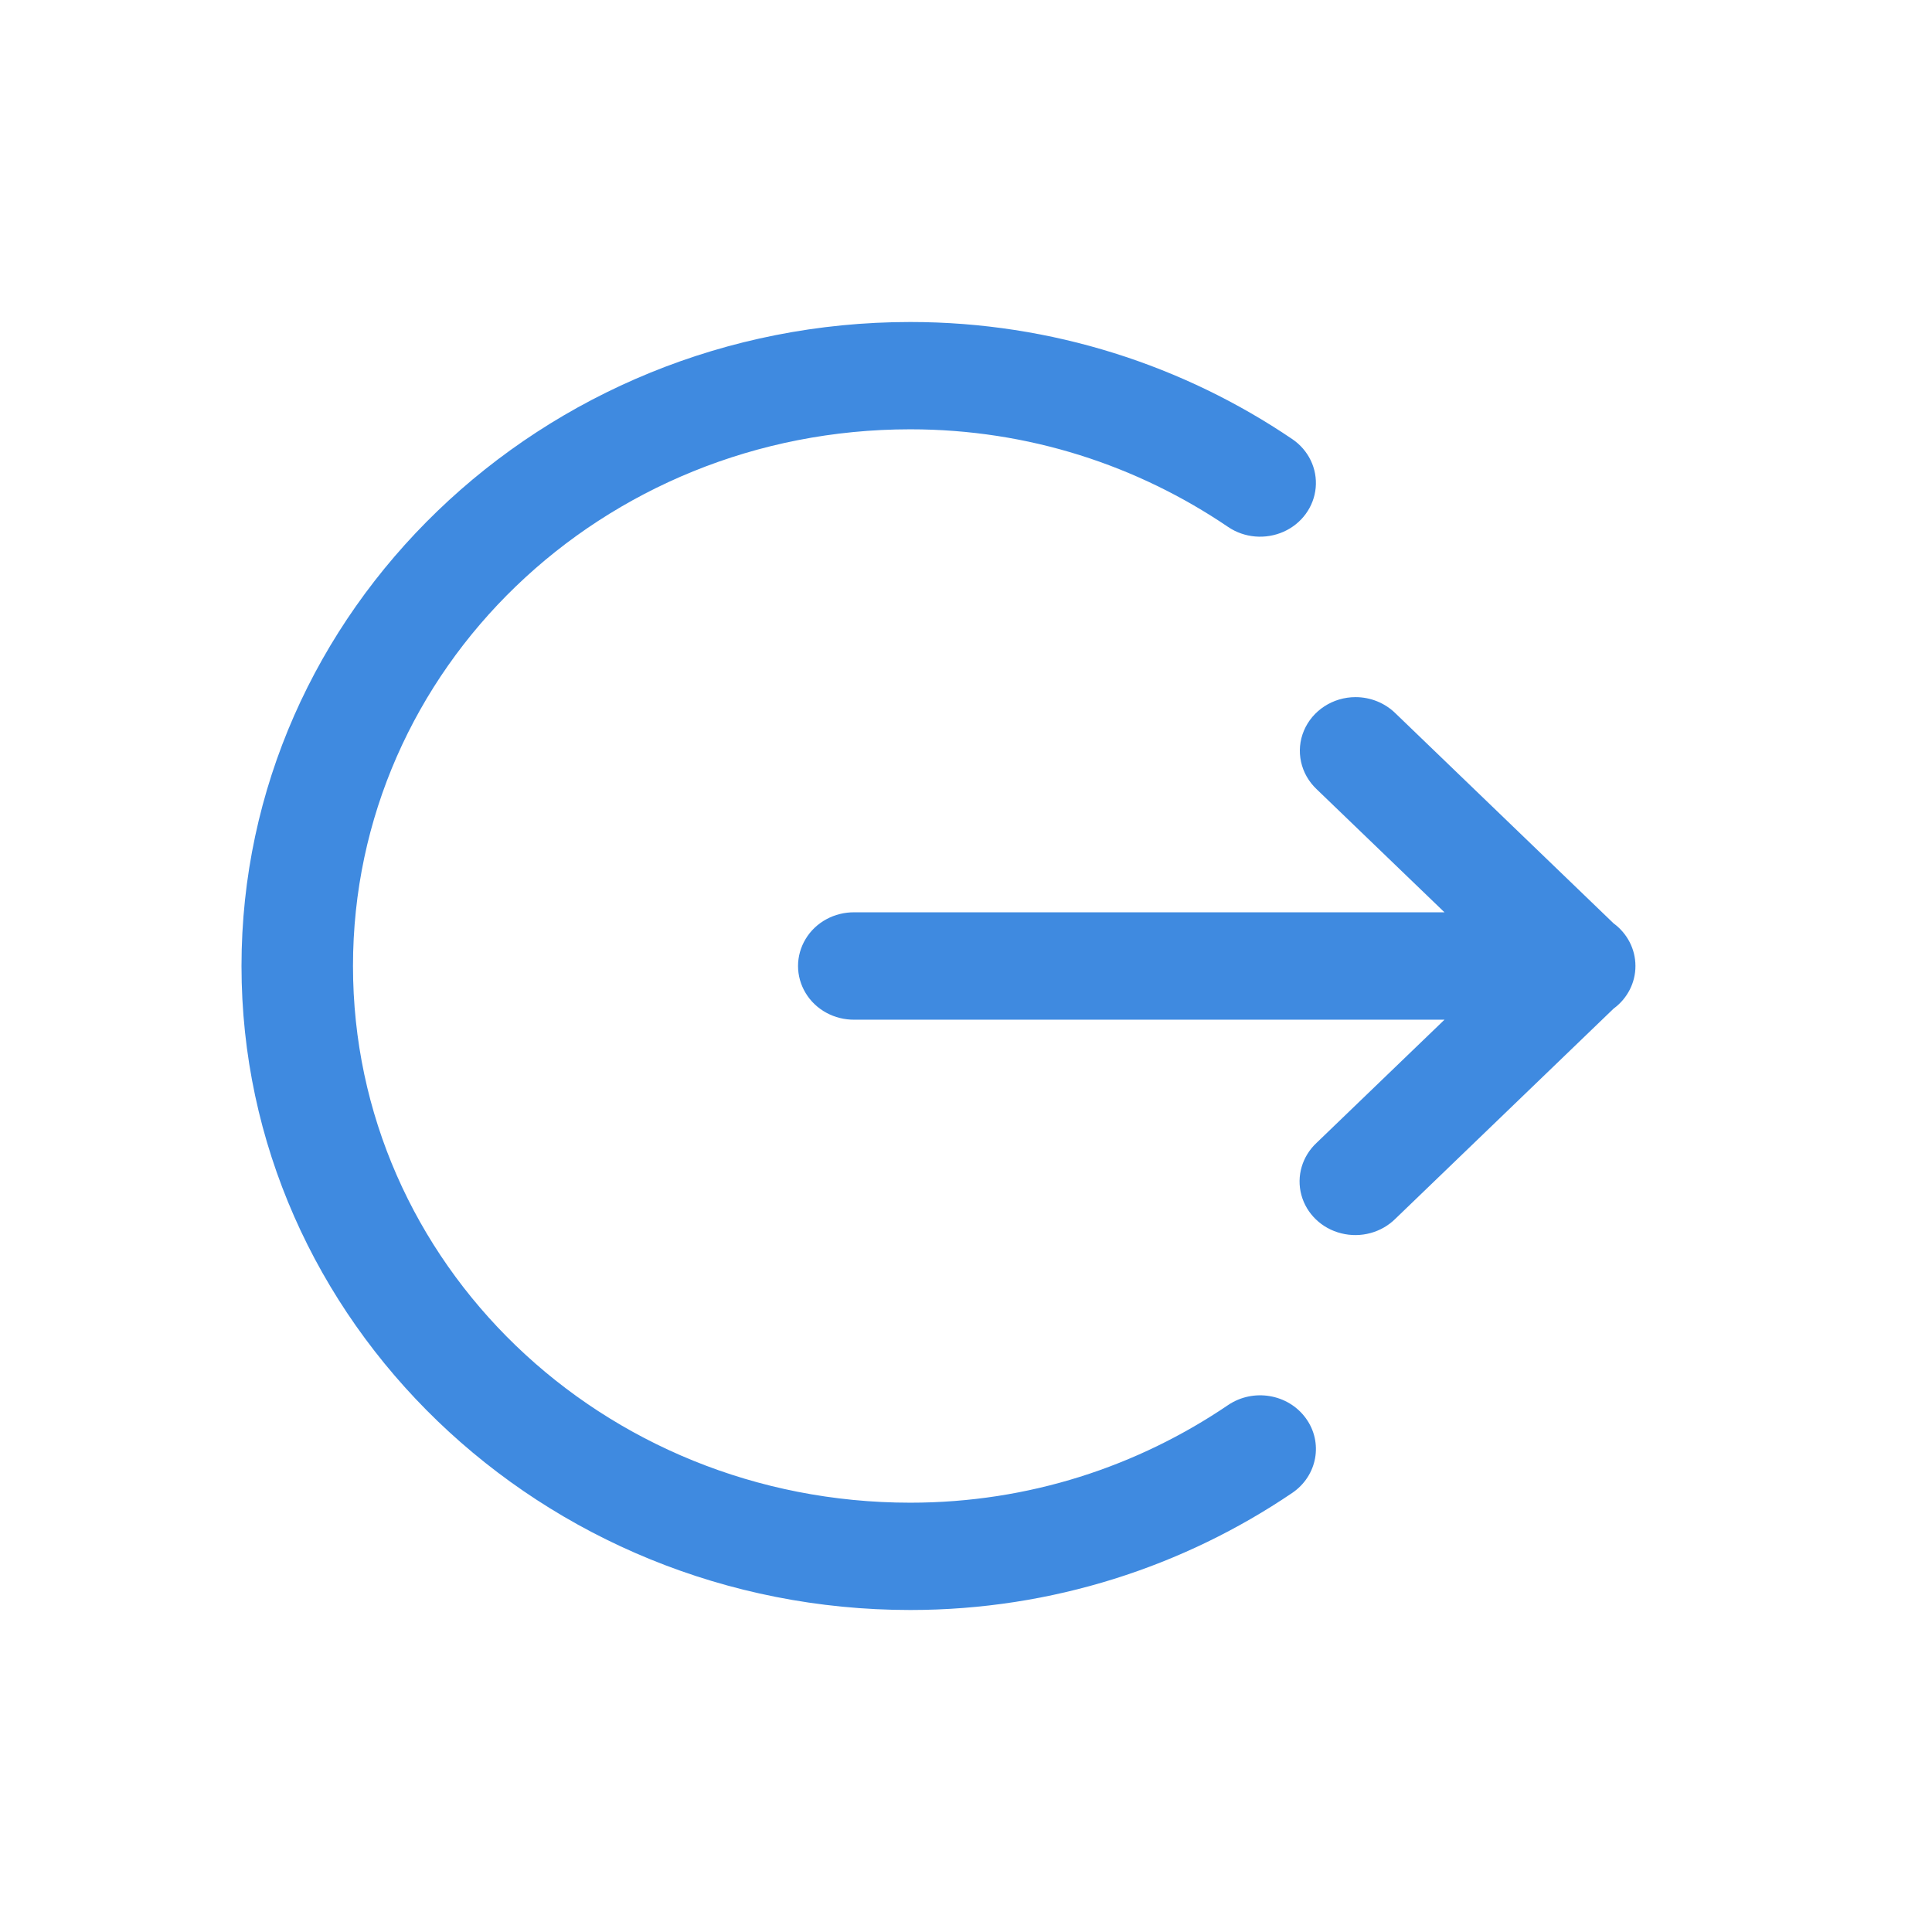 <?xml version="1.0" encoding="UTF-8"?>
<svg width="24px" height="24px" viewBox="0 0 24 24" version="1.1" xmlns="http://www.w3.org/2000/svg" xmlns:xlink="http://www.w3.org/1999/xlink">
    <title>Icons/ic-leave-chat</title>
    <g id="Icons/ic-leave-chat" stroke="none" stroke-width="1" fill="none" fill-rule="evenodd">
        <g>
            <rect id="Rectangle" x="0" y="0" width="24" height="24"></rect>
            <g id="icons8-logout_rounded" transform="translate(3, 4)" fill="#3F8AE0">
                <path d="M8.308,0 C3.728,0 0,3.59 0,8 C0,12.41 3.728,16 8.308,16 C10.076,16 11.712,15.454 13.052,14.546 C13.365,14.334 13.441,13.918 13.221,13.617 C13.001,13.315 12.569,13.243 12.256,13.454 C11.134,14.215 9.782,14.667 8.308,14.667 C4.476,14.667 1.385,11.69 1.385,8 C1.385,4.31 4.476,1.333 8.308,1.333 C9.782,1.333 11.134,1.785 12.256,2.546 C12.458,2.683 12.721,2.705 12.946,2.605 C13.17,2.505 13.322,2.297 13.344,2.059 C13.366,1.822 13.255,1.591 13.052,1.454 C11.712,0.546 10.076,0 8.308,0 Z M13.839,4.66 C13.558,4.66 13.304,4.825 13.198,5.076 C13.092,5.327 13.155,5.615 13.357,5.805 L14.944,7.333 L7.615,7.333 C7.366,7.33 7.133,7.456 7.008,7.664 C6.882,7.872 6.882,8.128 7.008,8.336 C7.133,8.544 7.366,8.67 7.615,8.667 L14.944,8.667 L13.357,10.195 C13.176,10.363 13.103,10.611 13.166,10.844 C13.229,11.078 13.419,11.261 13.662,11.321 C13.904,11.382 14.162,11.312 14.336,11.138 L17.044,8.53 C17.216,8.404 17.317,8.207 17.316,7.999 C17.316,7.791 17.215,7.595 17.043,7.469 L14.336,4.862 C14.205,4.733 14.026,4.66 13.839,4.66 Z" id="Shape"></path>
            </g>
        </g>
    </g>
</svg>